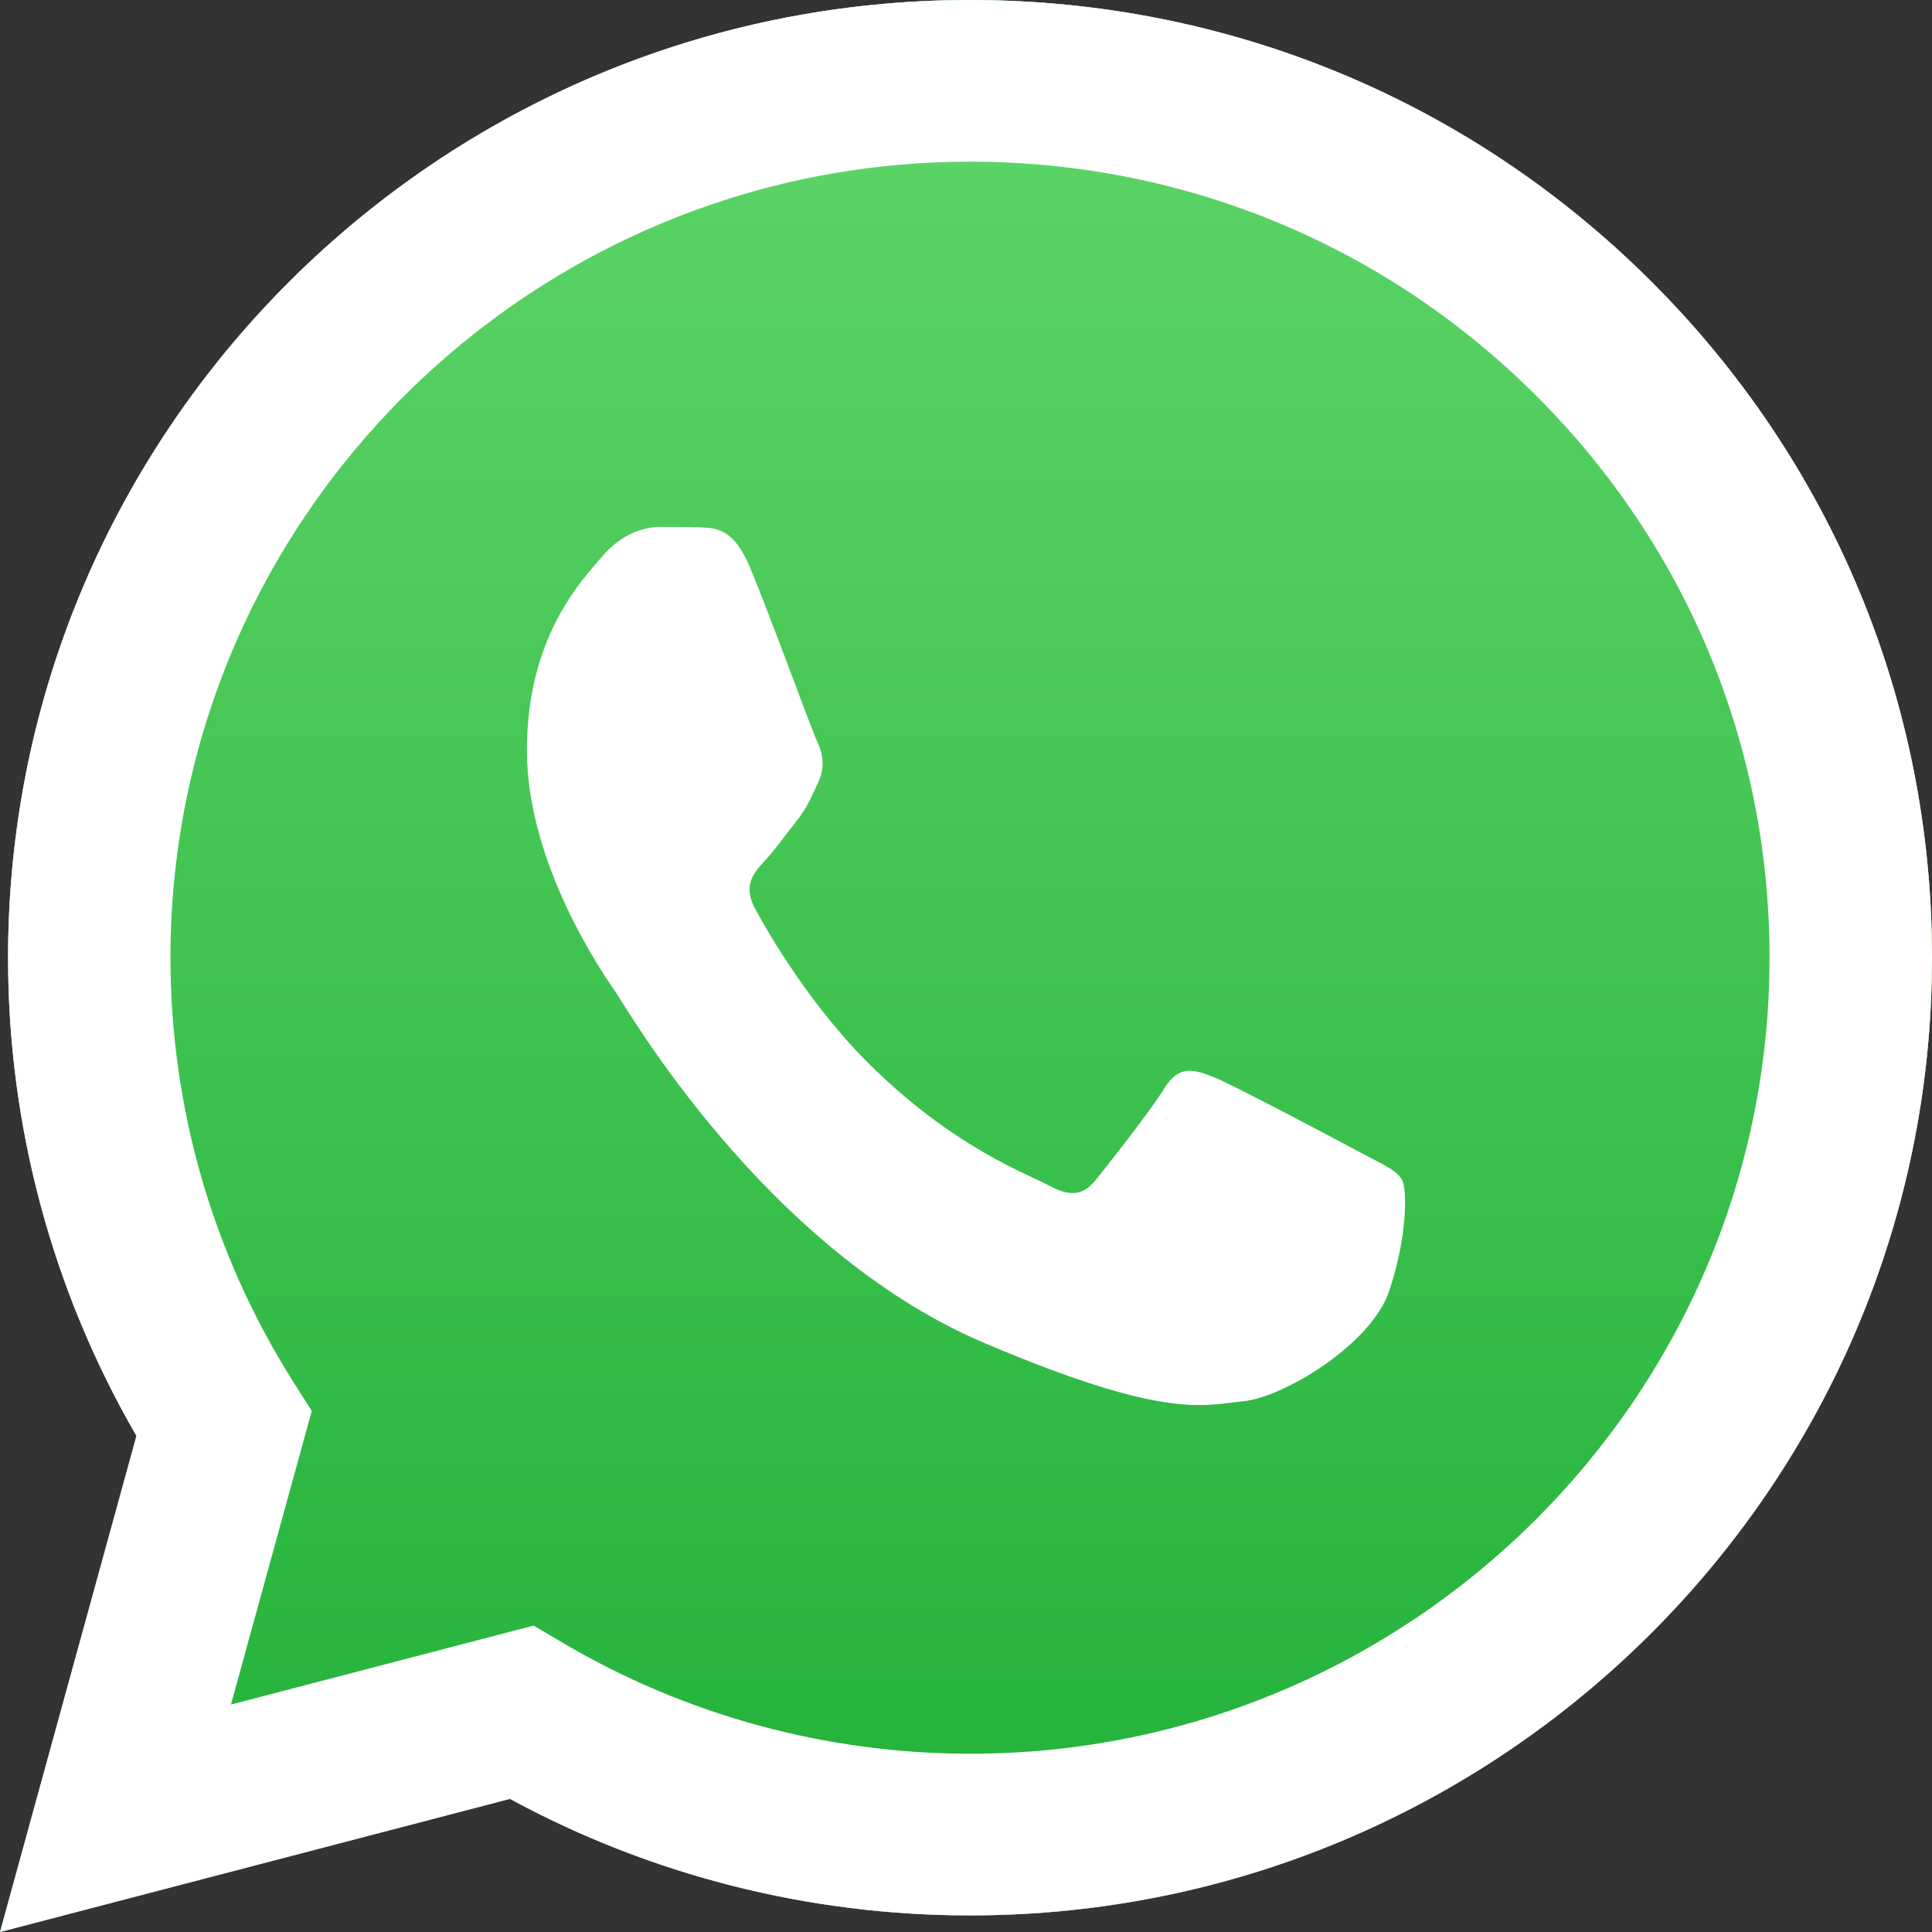 <svg width="22" height="22" viewBox="0 0 22 22" fill="none" xmlns="http://www.w3.org/2000/svg">
<rect x="0" y="0" width="22" height="22" fill="#333333" stroke="none"/>
<g id="Frame 13">
<g id="Group 1">
<path id="Vector" d="M18.795 3.197C16.726 1.137 13.976 0.001 11.046 0C5.008 0 0.094 4.89 0.092 10.901C0.091 12.822 0.596 14.698 1.554 16.351L0 22L5.807 20.484C7.407 21.353 9.208 21.811 11.041 21.811H11.046H11.046C17.083 21.811 21.997 16.92 22 10.91C22.001 7.997 20.863 5.258 18.795 3.197ZM11.046 19.97H11.043C9.408 19.969 7.806 19.532 6.409 18.707L6.076 18.511L2.63 19.41L3.55 16.067L3.333 15.724C2.422 14.281 1.941 12.614 1.941 10.902C1.943 5.906 6.027 1.841 11.05 1.841C13.481 1.842 15.767 2.786 17.486 4.499C19.205 6.211 20.151 8.488 20.15 10.909C20.148 15.905 16.064 19.97 11.046 19.97Z" fill="#E0E0E0"/>
<path id="Vector_2" d="M0 22L1.554 16.351C0.595 14.698 0.091 12.822 0.092 10.901C0.094 4.89 5.008 0 11.046 0C13.976 0.001 16.727 1.137 18.794 3.197C20.863 5.258 22.001 7.997 22 10.909C21.997 16.92 17.083 21.811 11.046 21.811C11.047 21.811 11.046 21.811 11.046 21.811H11.041C9.208 21.81 7.407 21.352 5.807 20.484L0 22Z" fill="url(#paint0_linear_46_125)"/>
<path id="Vector_3" fill-rule="evenodd" clip-rule="evenodd" d="M8.542 6.465C8.358 6.023 8.164 6.014 7.989 6.006C7.845 6 7.681 6 7.517 6C7.353 6 7.087 6.066 6.861 6.332C6.636 6.597 6 7.239 6 8.544C6 9.85 6.882 11.111 7.005 11.288C7.128 11.465 8.707 14.229 11.207 15.292C13.286 16.176 13.709 16 14.16 15.956C14.611 15.912 15.616 15.314 15.821 14.695C16.026 14.076 16.026 13.545 15.964 13.434C15.903 13.323 15.739 13.257 15.492 13.124C15.246 12.992 14.037 12.35 13.811 12.261C13.586 12.173 13.422 12.129 13.258 12.394C13.094 12.659 12.622 13.257 12.479 13.434C12.335 13.611 12.192 13.633 11.946 13.5C11.7 13.367 10.907 13.088 9.967 12.184C9.236 11.481 8.742 10.612 8.598 10.347C8.455 10.081 8.583 9.938 8.706 9.805C8.817 9.687 8.953 9.496 9.076 9.341C9.198 9.186 9.239 9.075 9.321 8.898C9.403 8.721 9.362 8.566 9.301 8.434C9.239 8.301 8.761 6.989 8.542 6.465Z" fill="white"/>
<path id="Vector_4" d="M18.795 3.197C16.726 1.137 13.976 0.001 11.046 0C5.008 0 0.094 4.89 0.092 10.901C0.091 12.822 0.596 14.698 1.554 16.351L0 22L5.807 20.484C7.407 21.353 9.208 21.811 11.041 21.811H11.046H11.046C17.083 21.811 21.997 16.92 22 10.91C22.001 7.997 20.863 5.258 18.795 3.197ZM11.046 19.97H11.043C9.409 19.969 7.806 19.532 6.409 18.707L6.076 18.511L2.63 19.41L3.55 16.067L3.333 15.724C2.422 14.281 1.941 12.614 1.941 10.902C1.943 5.906 6.027 1.841 11.05 1.841C13.481 1.842 15.767 2.786 17.486 4.499C19.205 6.211 20.151 8.488 20.15 10.909C20.148 15.905 16.064 19.97 11.046 19.97Z" fill="white"/>
</g>
</g>
<defs>
<linearGradient id="paint0_linear_46_125" x1="11" y1="22" x2="11" y2="3.67164e-05" gradientUnits="userSpaceOnUse">
<stop stop-color="#20B038"/>
<stop offset="1" stop-color="#60D66A"/>
</linearGradient>
</defs>
</svg>
